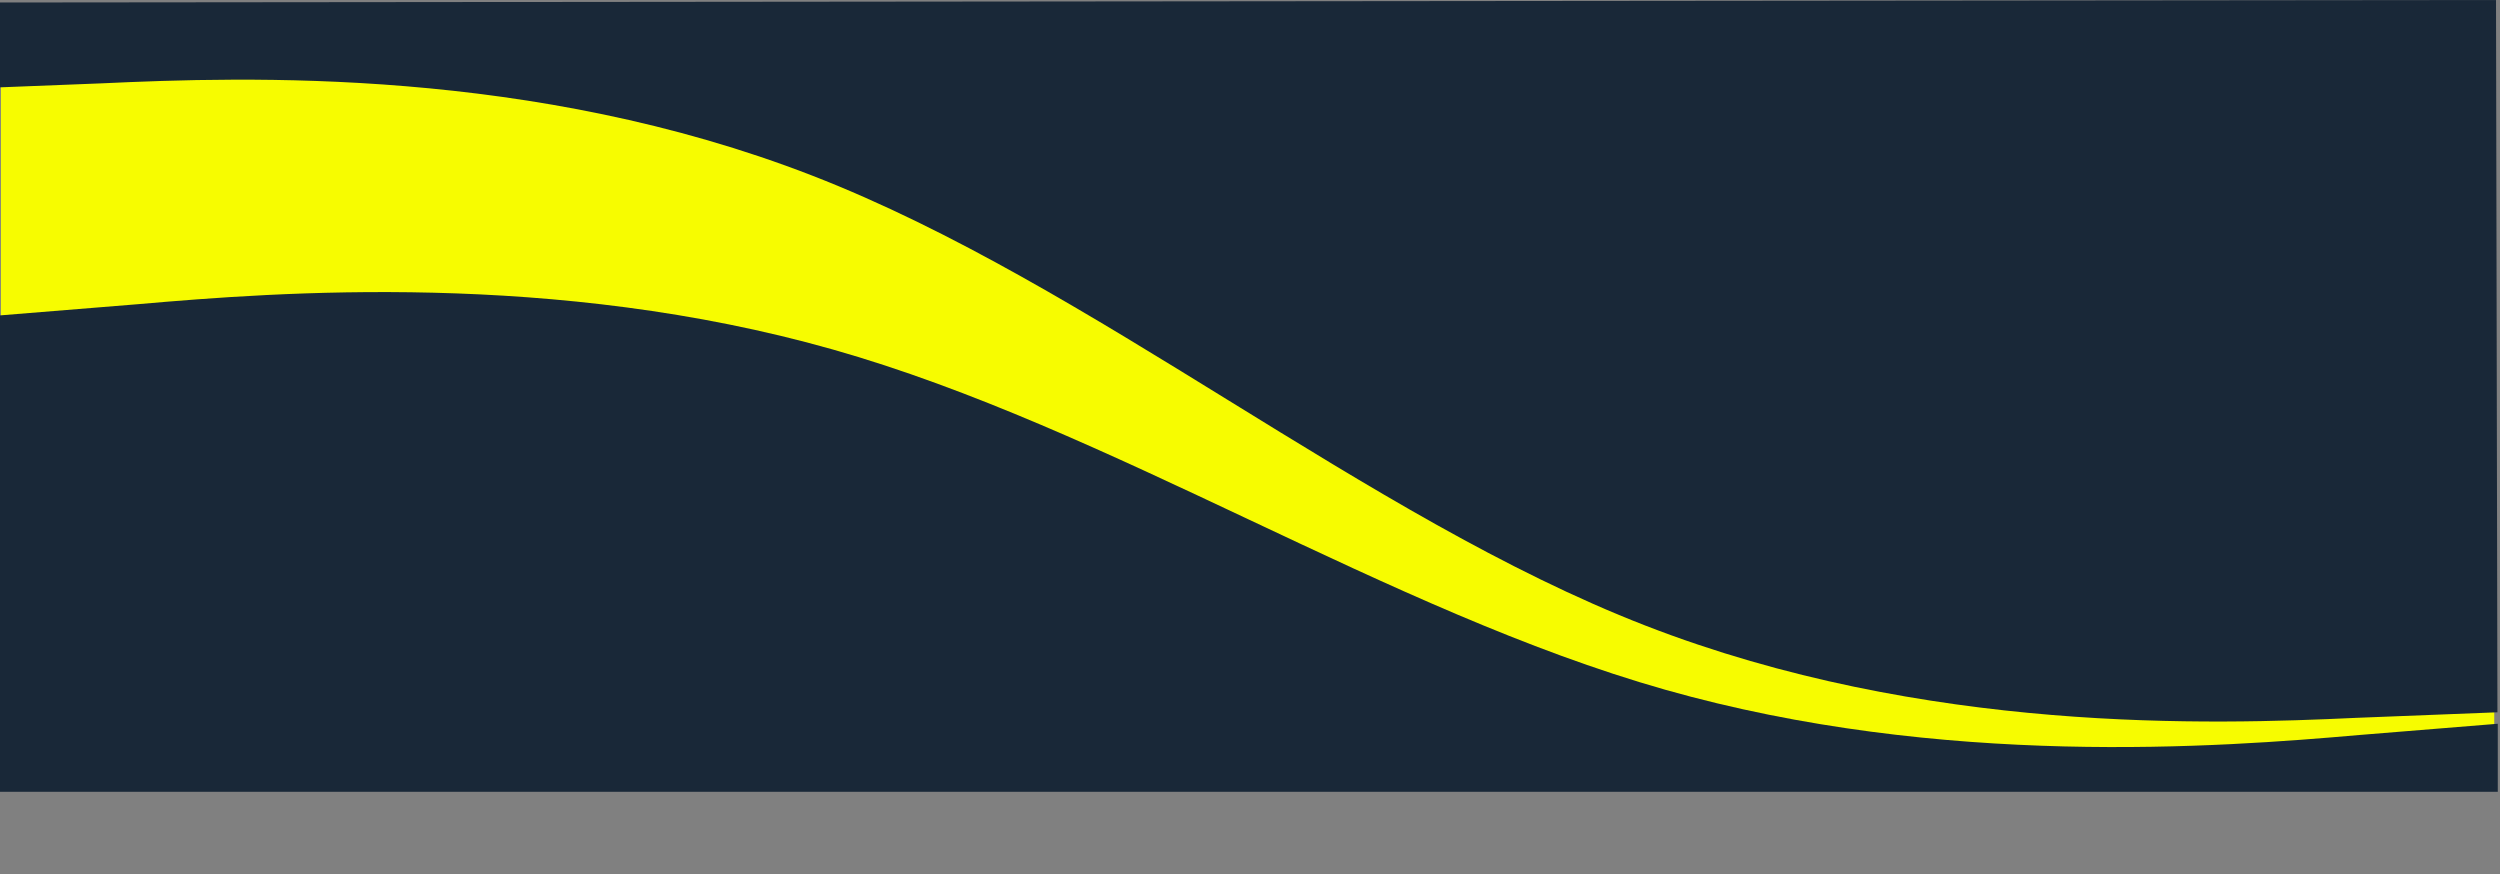 <svg width="1124" height="393" viewBox="0 0 1124 393" fill="none" xmlns="http://www.w3.org/2000/svg">
<rect x="0" y="0" width="1124" height="393" fill="#808080" stroke="none"/>
<g id="Component 1">
<g id="Group 1">
<rect id="Rectangle 1" x="0.411" y="6.65" width="1121" height="347.848" fill="#F7FC00"/>
</g>
<g id="wave (3) 2" clip-path="url(#clip0_3_32)">
<path id="Vector" d="M1123.87 320.207L1059.3 322.746C994.715 325.738 865.633 330.135 739.713 281.237C613.794 232.34 491.172 127.879 365.253 78.981C239.334 30.084 110.251 34.481 45.663 37.473L-18.899 40.012L-17.665 -65.86L57.635 -61.423C121.84 -57.952 245.51 -61.22 373.92 -54.278C502.329 -47.335 631.645 -38.466 760.055 -31.523C888.464 -24.581 1008.14 -16.592 1072.35 -13.12L1129.08 -9.777L1123.87 320.207Z" fill="#192838"/>
</g>
<g id="wave (3) 1">
<path id="Vector_2" d="M0 141.8L62.389 136.732C124.778 131.281 249.556 121.719 374.333 157.1C499.111 192.481 623.889 274.719 748.667 310.1C873.444 345.481 998.222 335.919 1060.61 330.468L1123 325.4V356H1060.61C998.222 356 873.444 356 748.667 356C623.889 356 499.111 356 374.333 356C249.556 356 124.778 356 62.389 356H0V141.8Z" fill="#192838"/>
</g>
</g>
<defs>
<clipPath id="clip0_3_32">
<rect width="1122.36" height="363.441" fill="white" transform="matrix(-1 0.001 -0.002 -1 1122.93 363.44)"/>
</clipPath>
</defs>
</svg>
